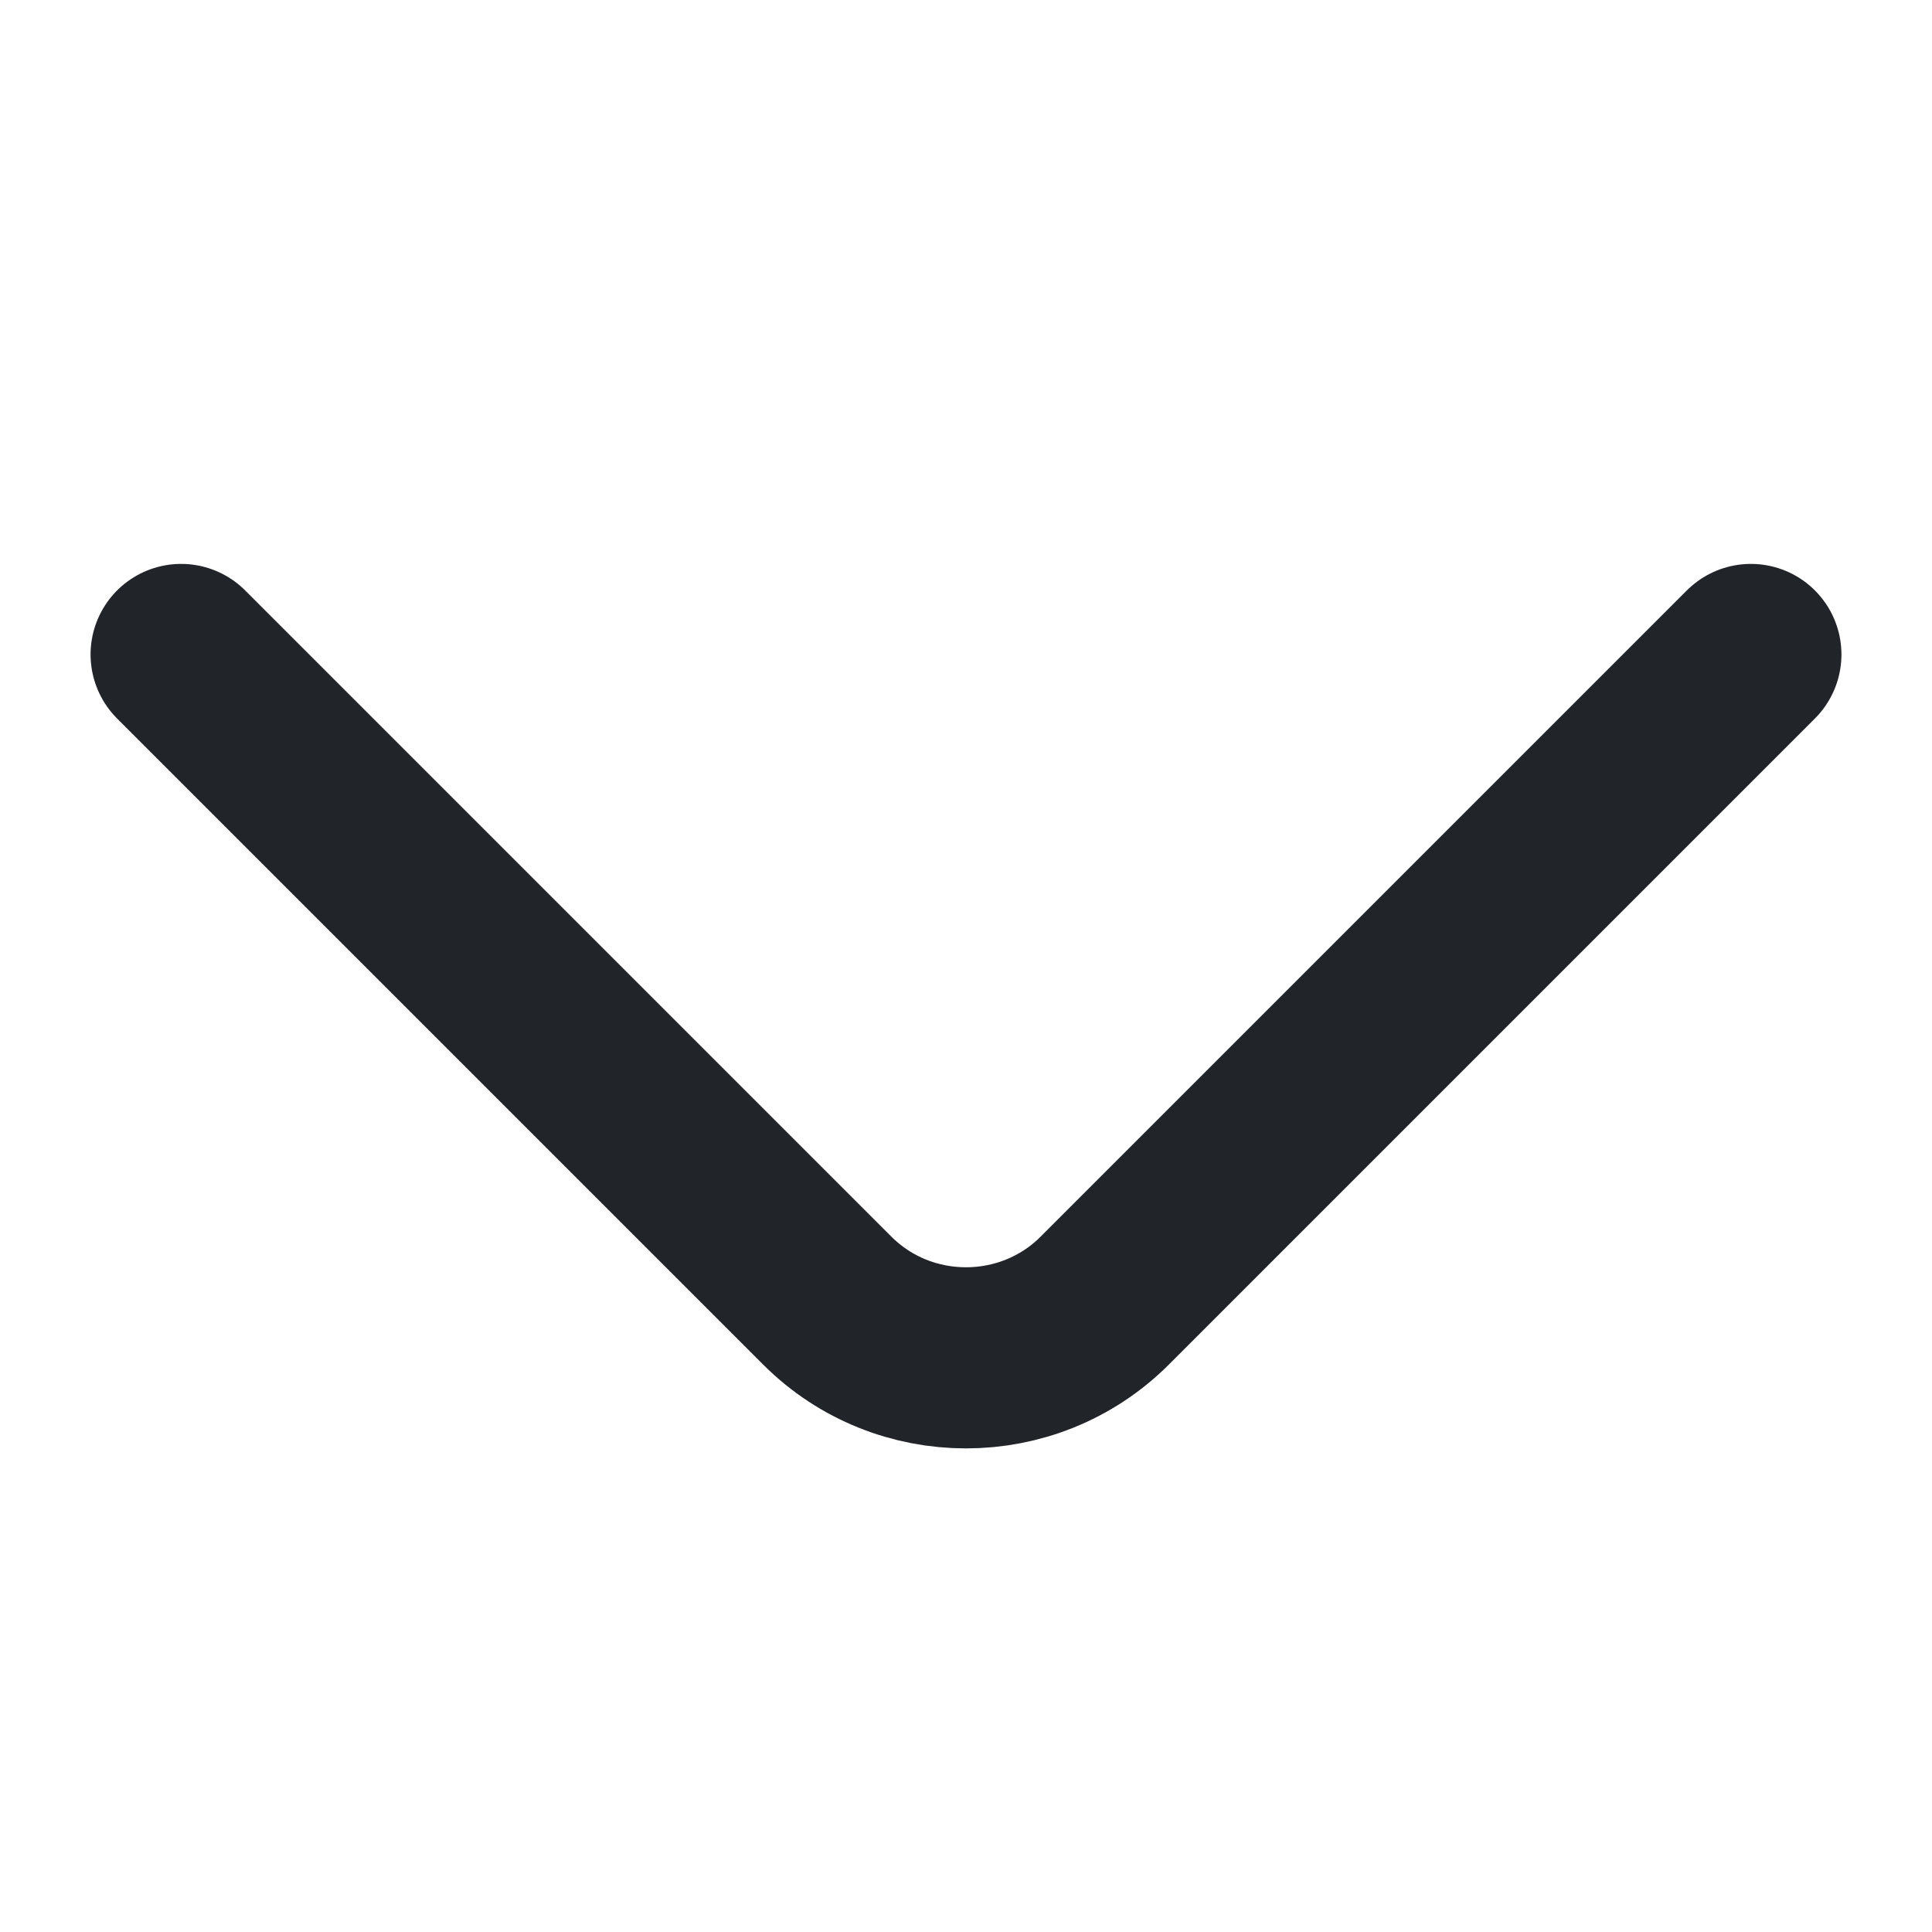 <svg width="16" height="16" viewBox="0 0 16 16" fill="none" xmlns="http://www.w3.org/2000/svg">
<path d="M14.5 5.42L9.149 10.771C8.517 11.403 7.483 11.403 6.851 10.771L1.5 5.42" stroke="#212529" stroke-width="1.5" stroke-miterlimit="10" stroke-linecap="round" stroke-linejoin="round"/>
</svg>
